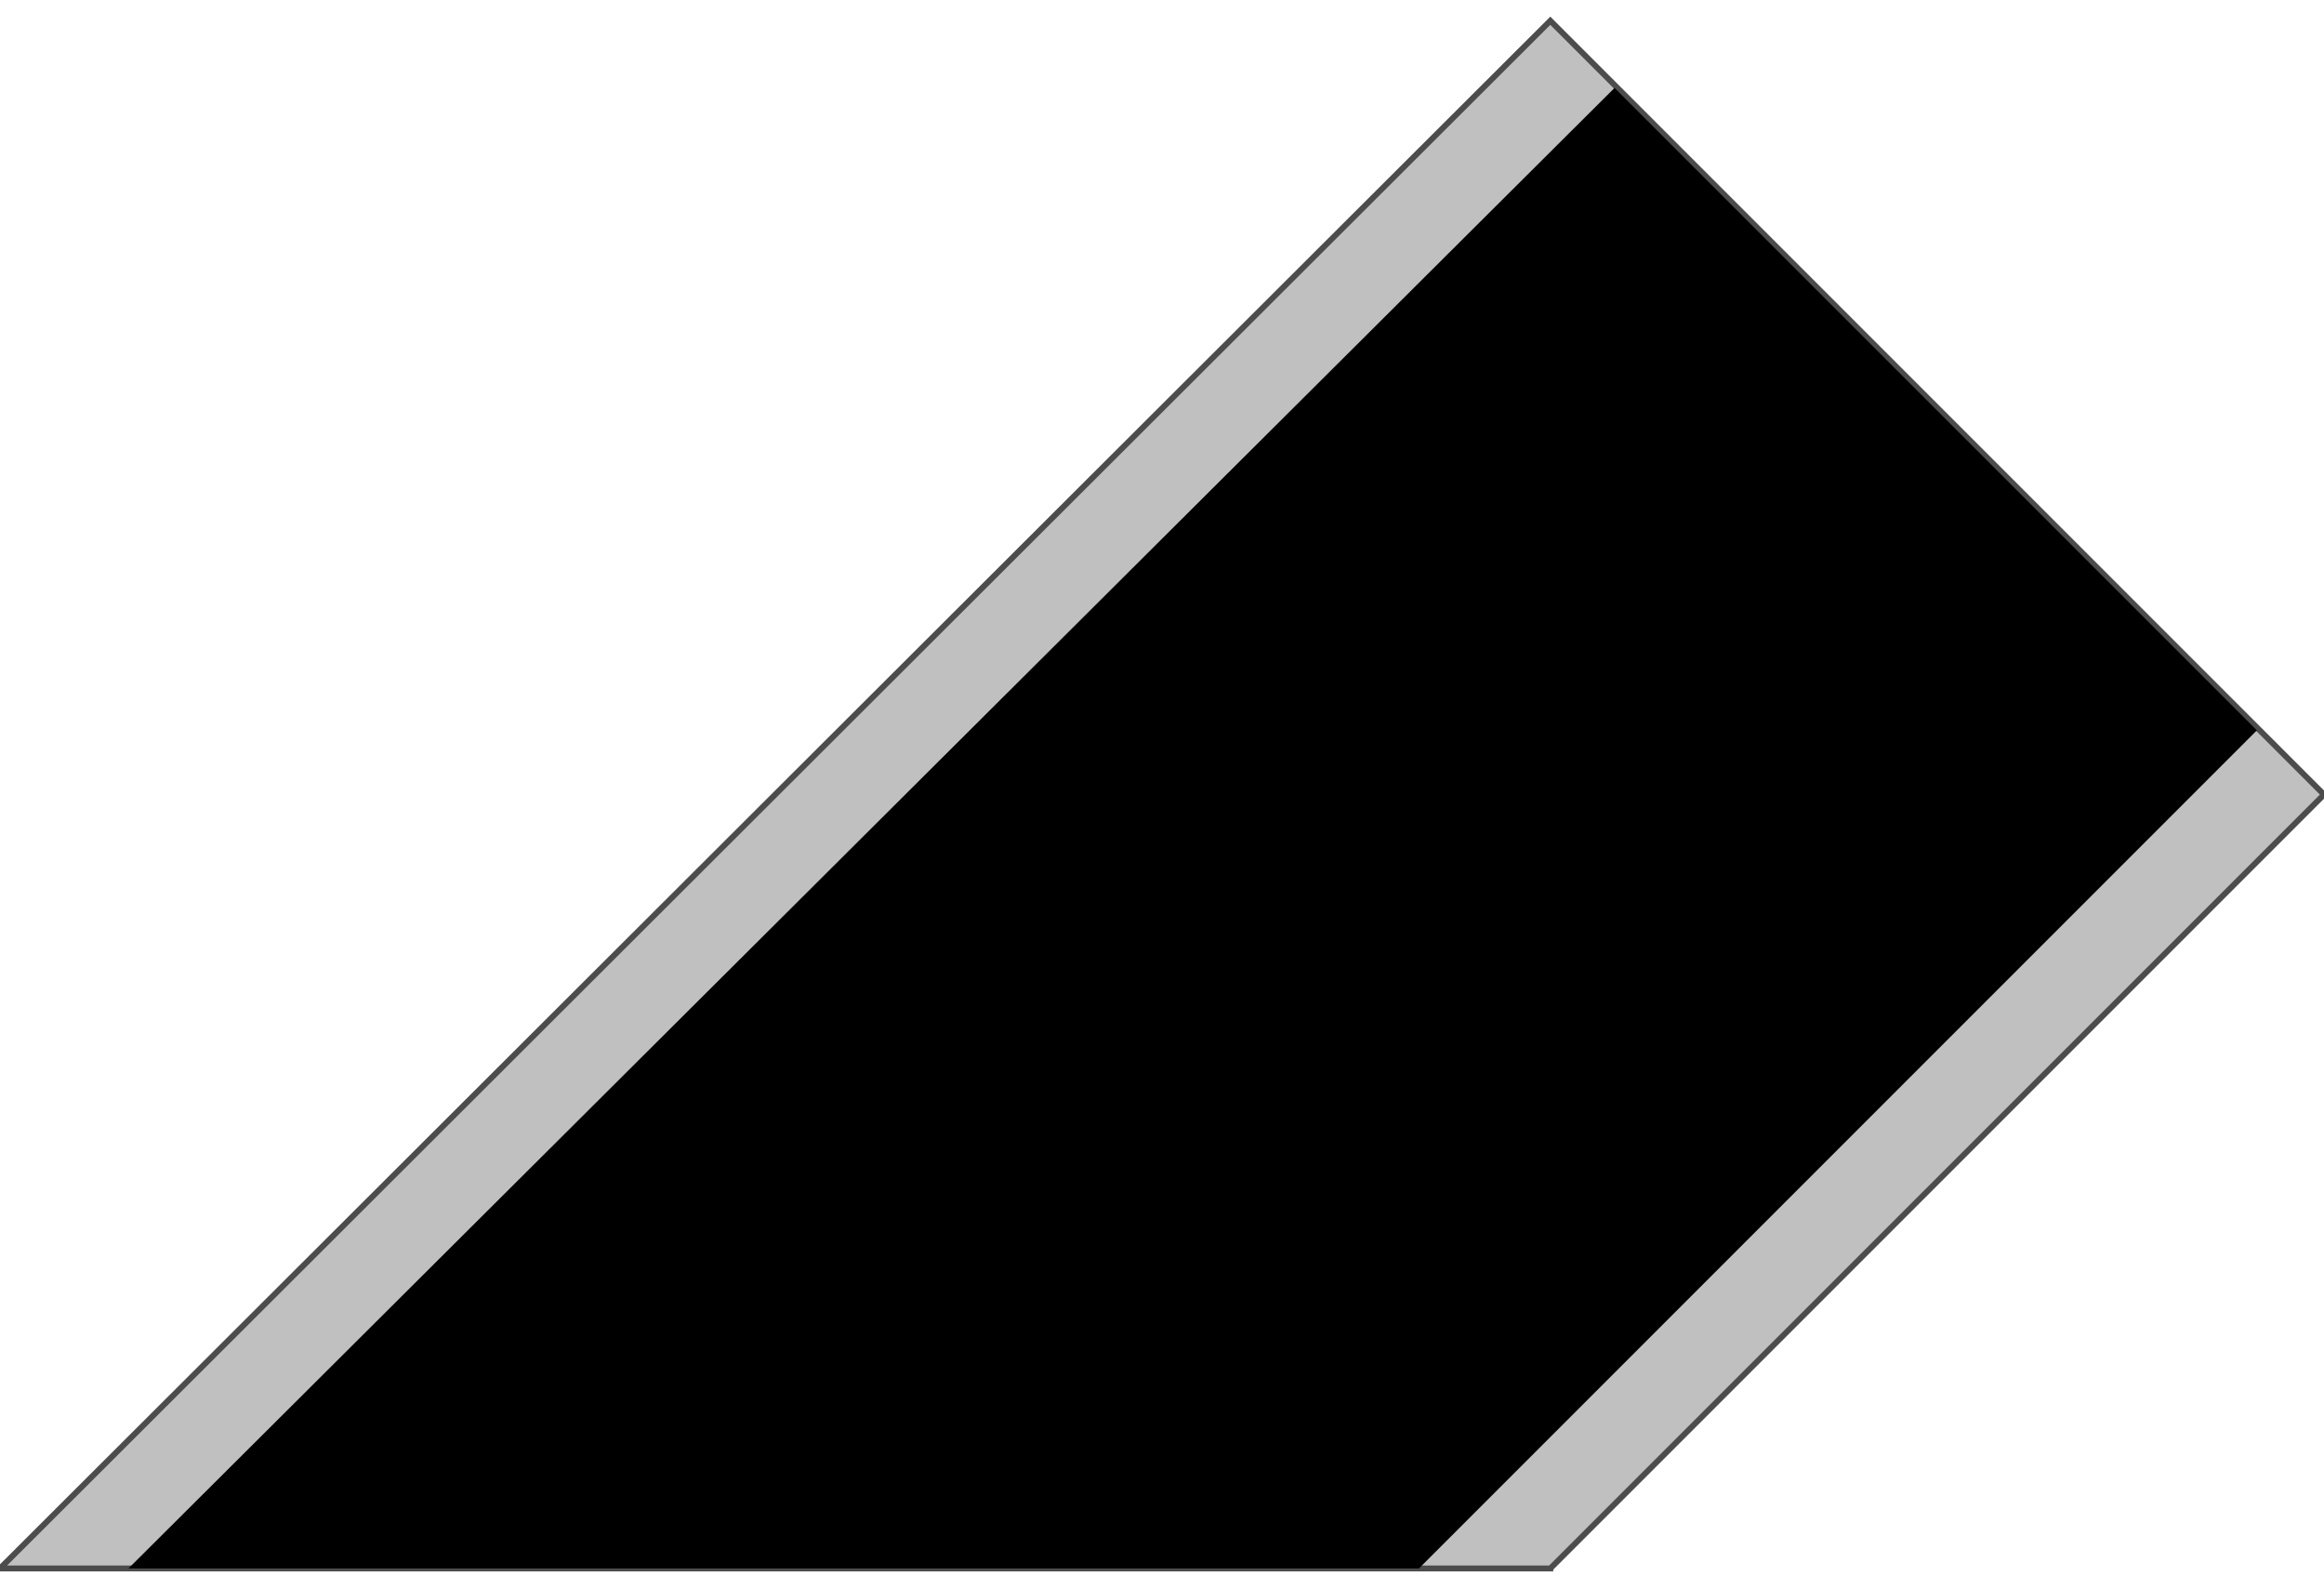 <!DOCTYPE svg PUBLIC "-//W3C//DTD SVG 20000303 Stylable//EN" "http://www.w3.org/TR/2000/03/WD-SVG-20000303/DTD/svg-20000303-stylable.dtd"><svg xmlns="http://www.w3.org/2000/svg" width="999px" height="683px" viewBox="0 0 796 530"><path style="fill:#c0c0c0;stroke:#4c4c4c;stroke-width:2" d="M531,530 l265,-265 -265,-265 -531,530 531,0z" /><path style="fill:#000" d="M486,530 l287,-287 -220,-220 -509,507 442,0z" /></svg>